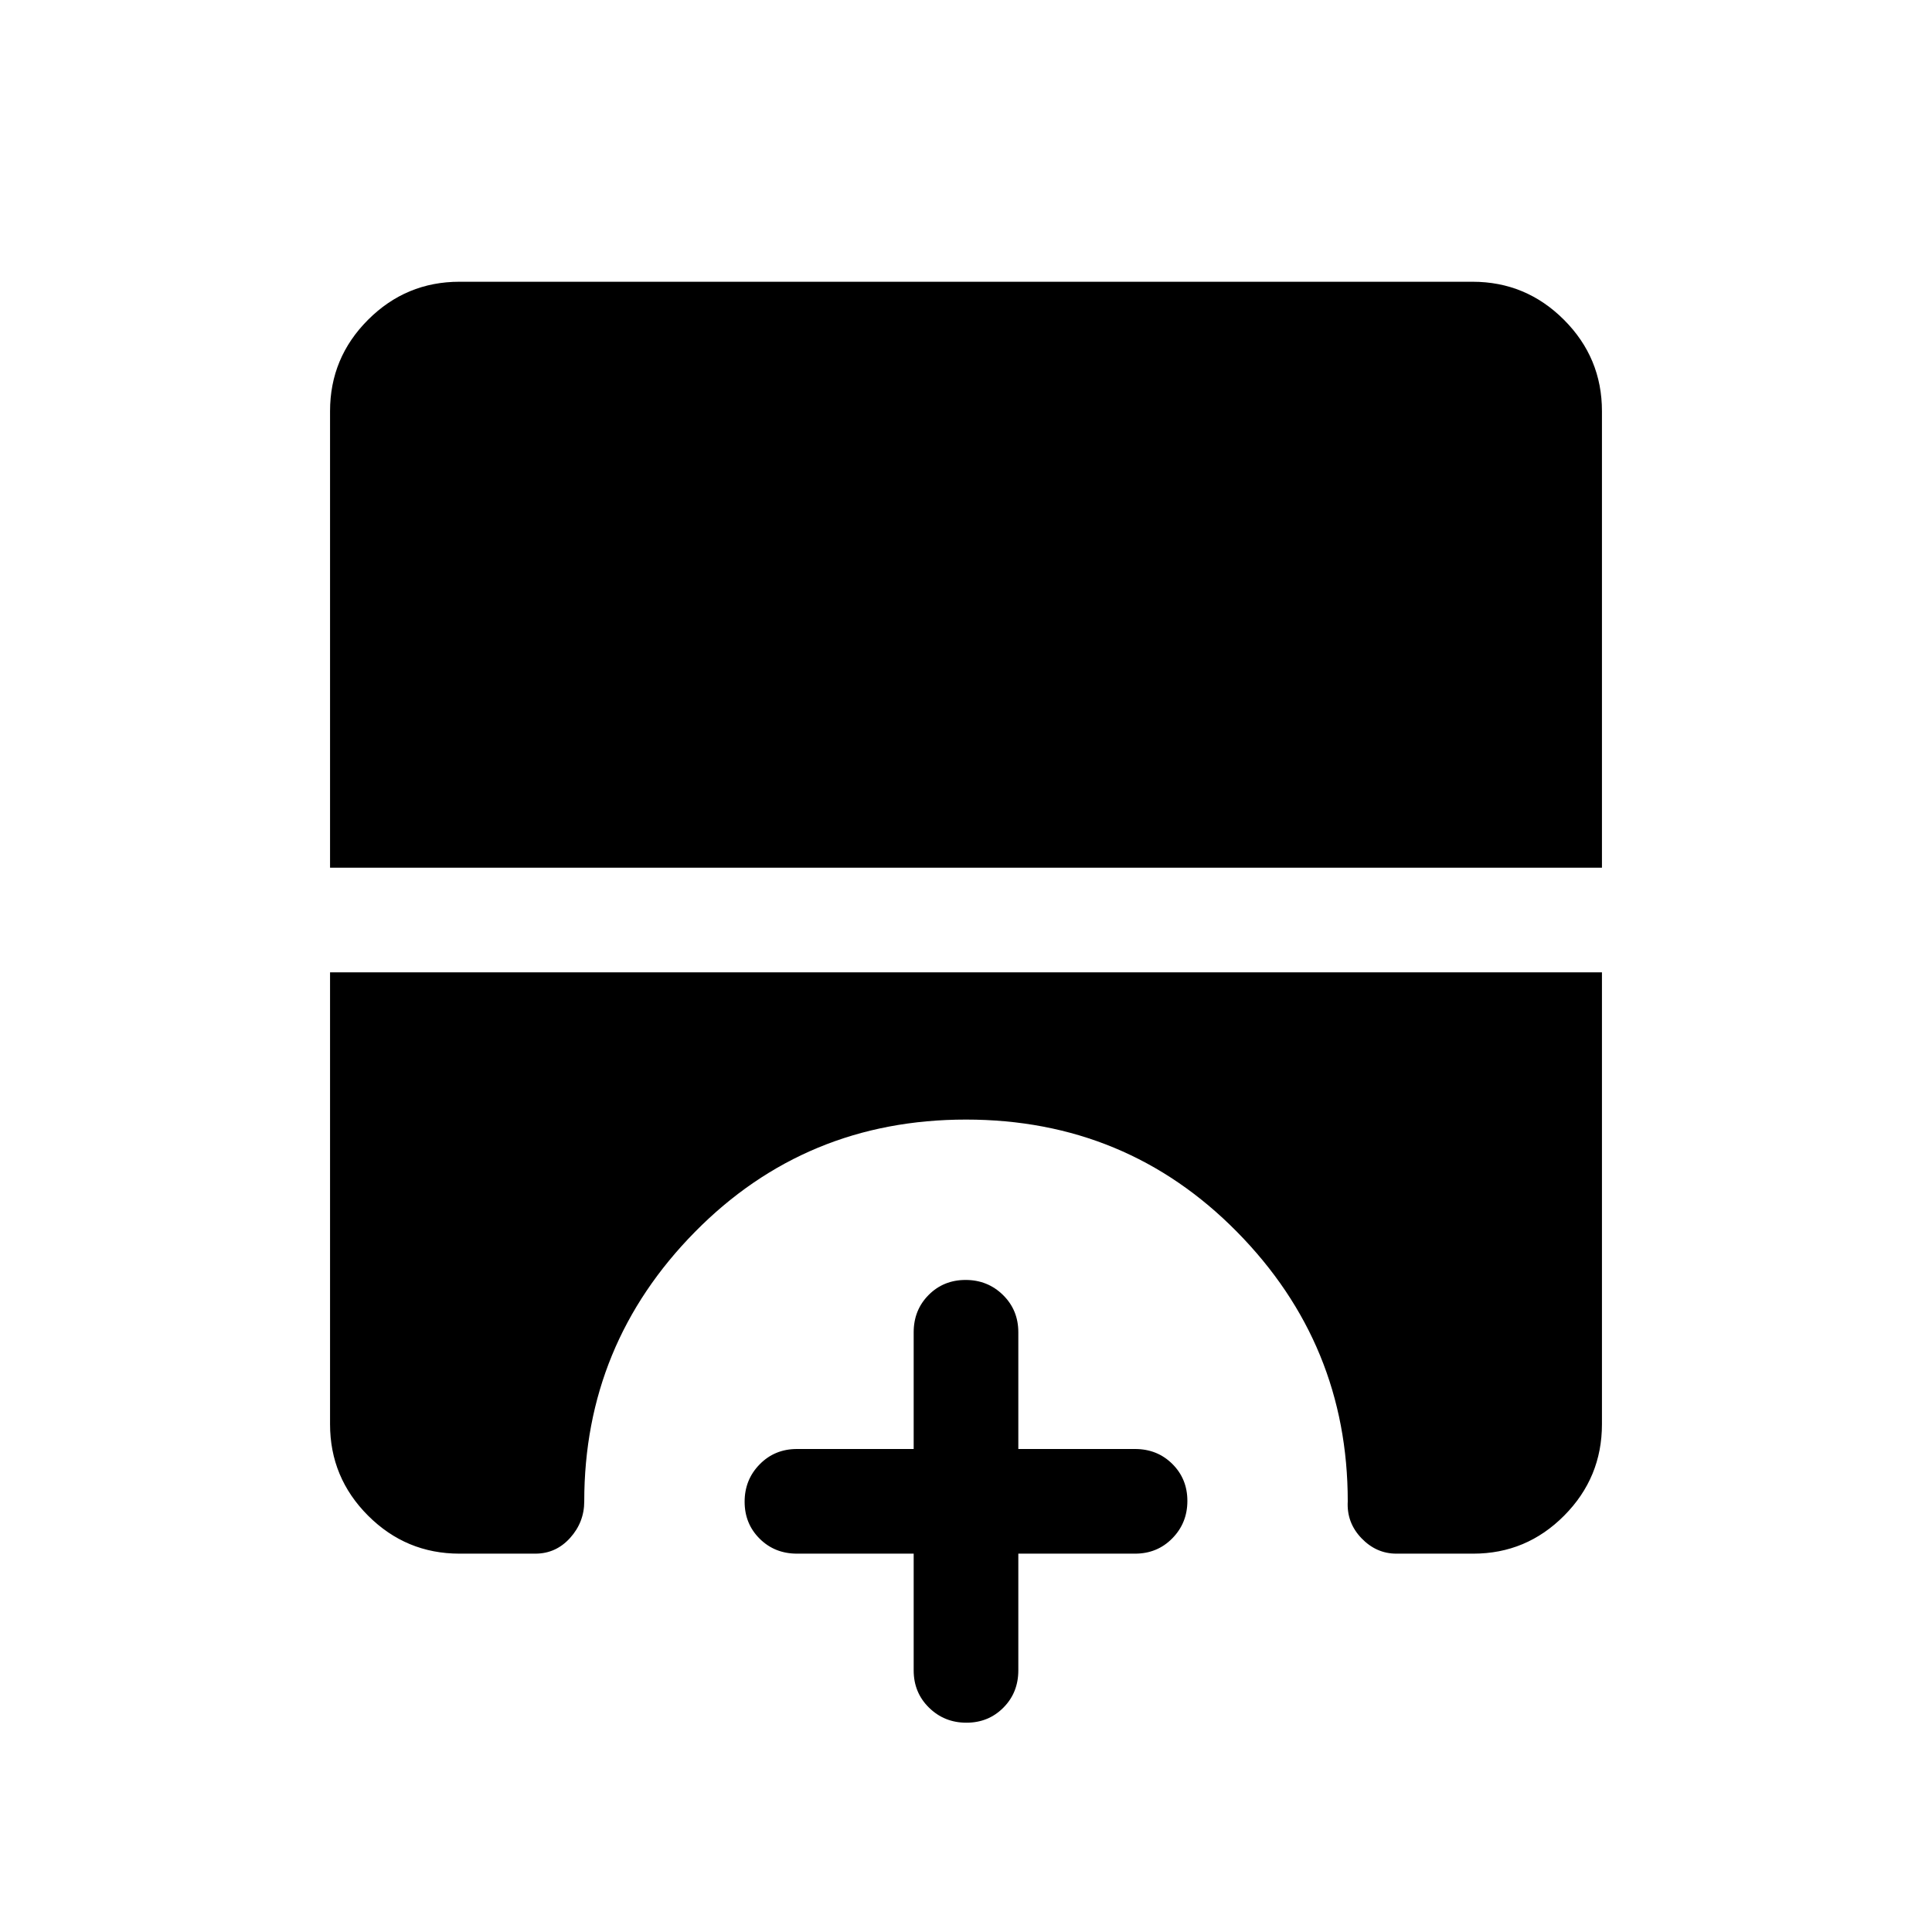 <svg xmlns="http://www.w3.org/2000/svg" height="20" viewBox="0 -960 960 960" width="20"><path d="M480.2-104q-10.97 0-18.58-7.48Q454-118.95 454-130v-58h-58q-11.05 0-18.52-7.42-7.48-7.42-7.48-18.38 0-10.97 7.48-18.58Q384.95-240 396-240h58v-58q0-11.05 7.42-18.53 7.42-7.47 18.38-7.47 10.97 0 18.58 7.47Q506-309.05 506-298v58h58q11.05 0 18.52 7.42 7.48 7.42 7.48 18.38 0 10.97-7.48 18.58Q575.05-188 564-188h-58v58q0 11.05-7.42 18.52-7.42 7.48-18.38 7.48ZM164-528.85v-226.84q0-26.53 18.89-45.42T228.31-820h503.38q26.53 0 45.42 18.89T796-755.69v226.84H164ZM228.31-188q-26.53 0-45.42-18.89T164-252.31v-224.54h632v224.54q0 26.53-18.78 45.42Q758.45-188 732.08-188h-38.23q-10.01 0-17.39-7.72-7.38-7.73-6.77-18.28 0-78.04-55.01-133.87-55.01-55.82-134.68-55.82-79.67 0-134.68 55.82-55.01 55.83-55.01 133.87 0 10.4-7.04 18.2-7.05 7.8-17.25 7.8h-37.71Z"/></svg>